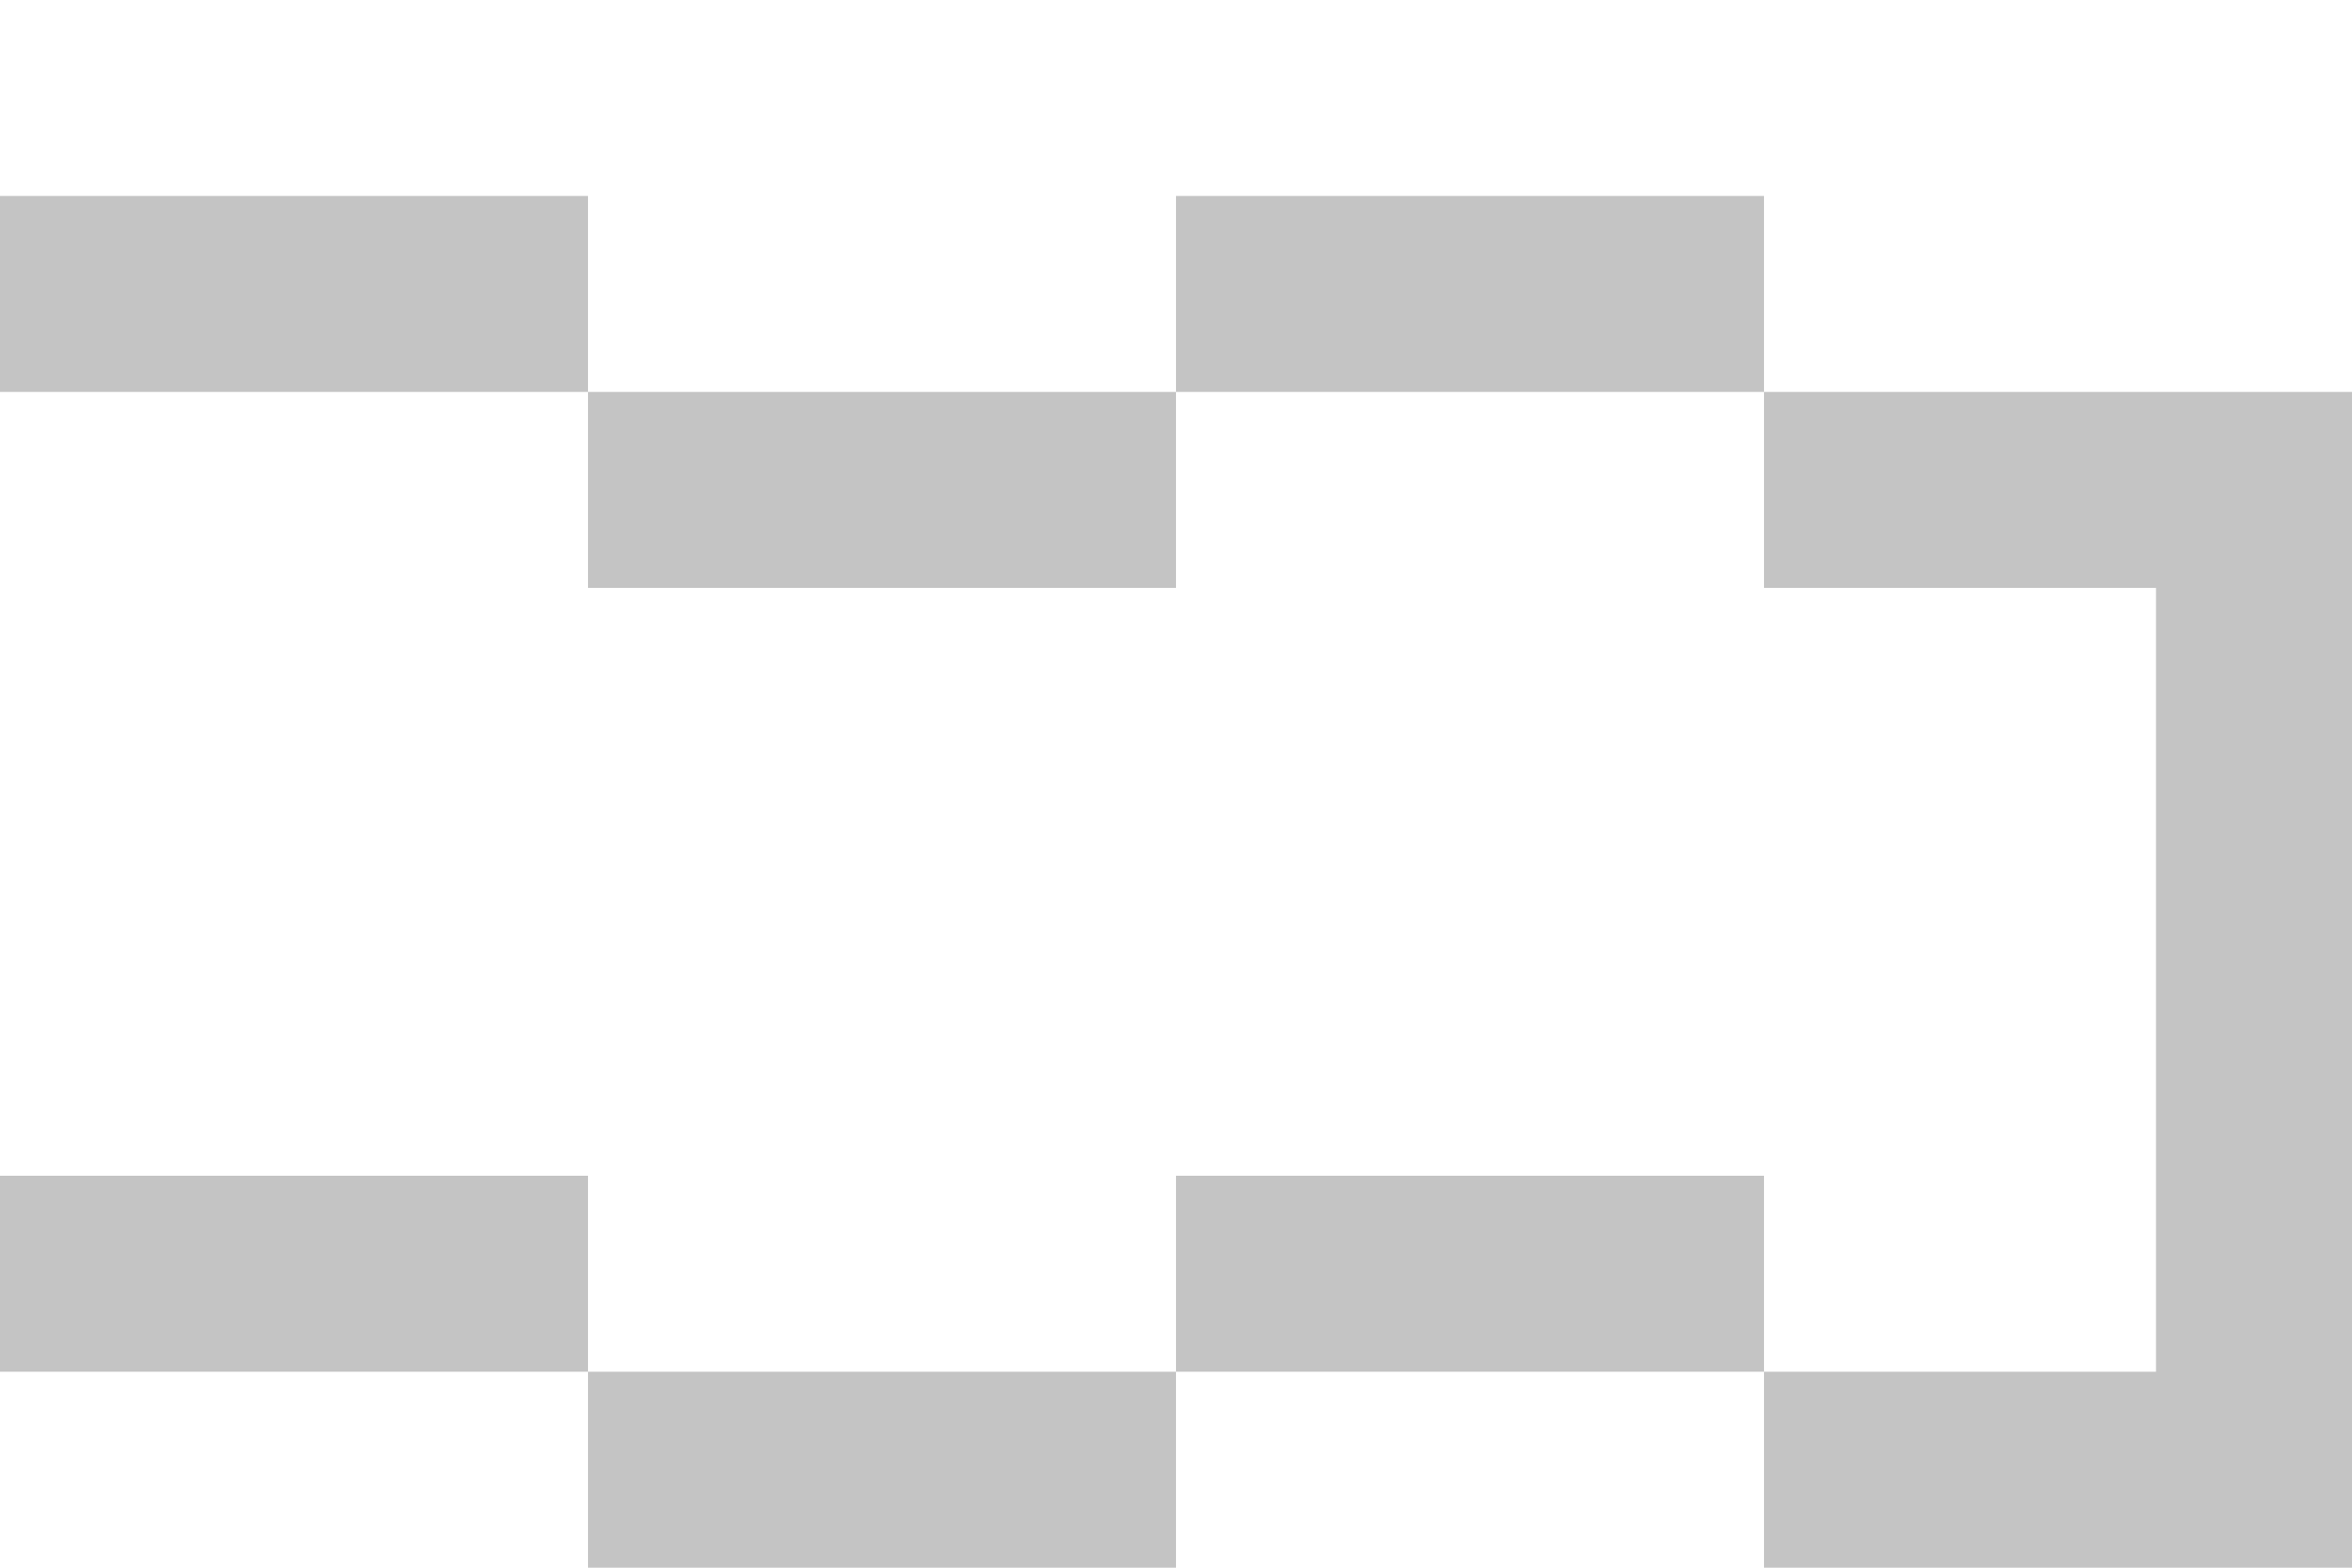 <svg width="72" height="48" fill="none" xmlns="http://www.w3.org/2000/svg"><path fill="#C4C4C4" d="M0 6h18v6H0zM36 6h18v6H36zM54 12h18v6H54zM54 42h18v6H54zM36 36h18v6H36zM18 42h18v6H18zM0 36h18v6H0zM66 18h6v24h-6zM18 12h18v6H18z"/></svg>